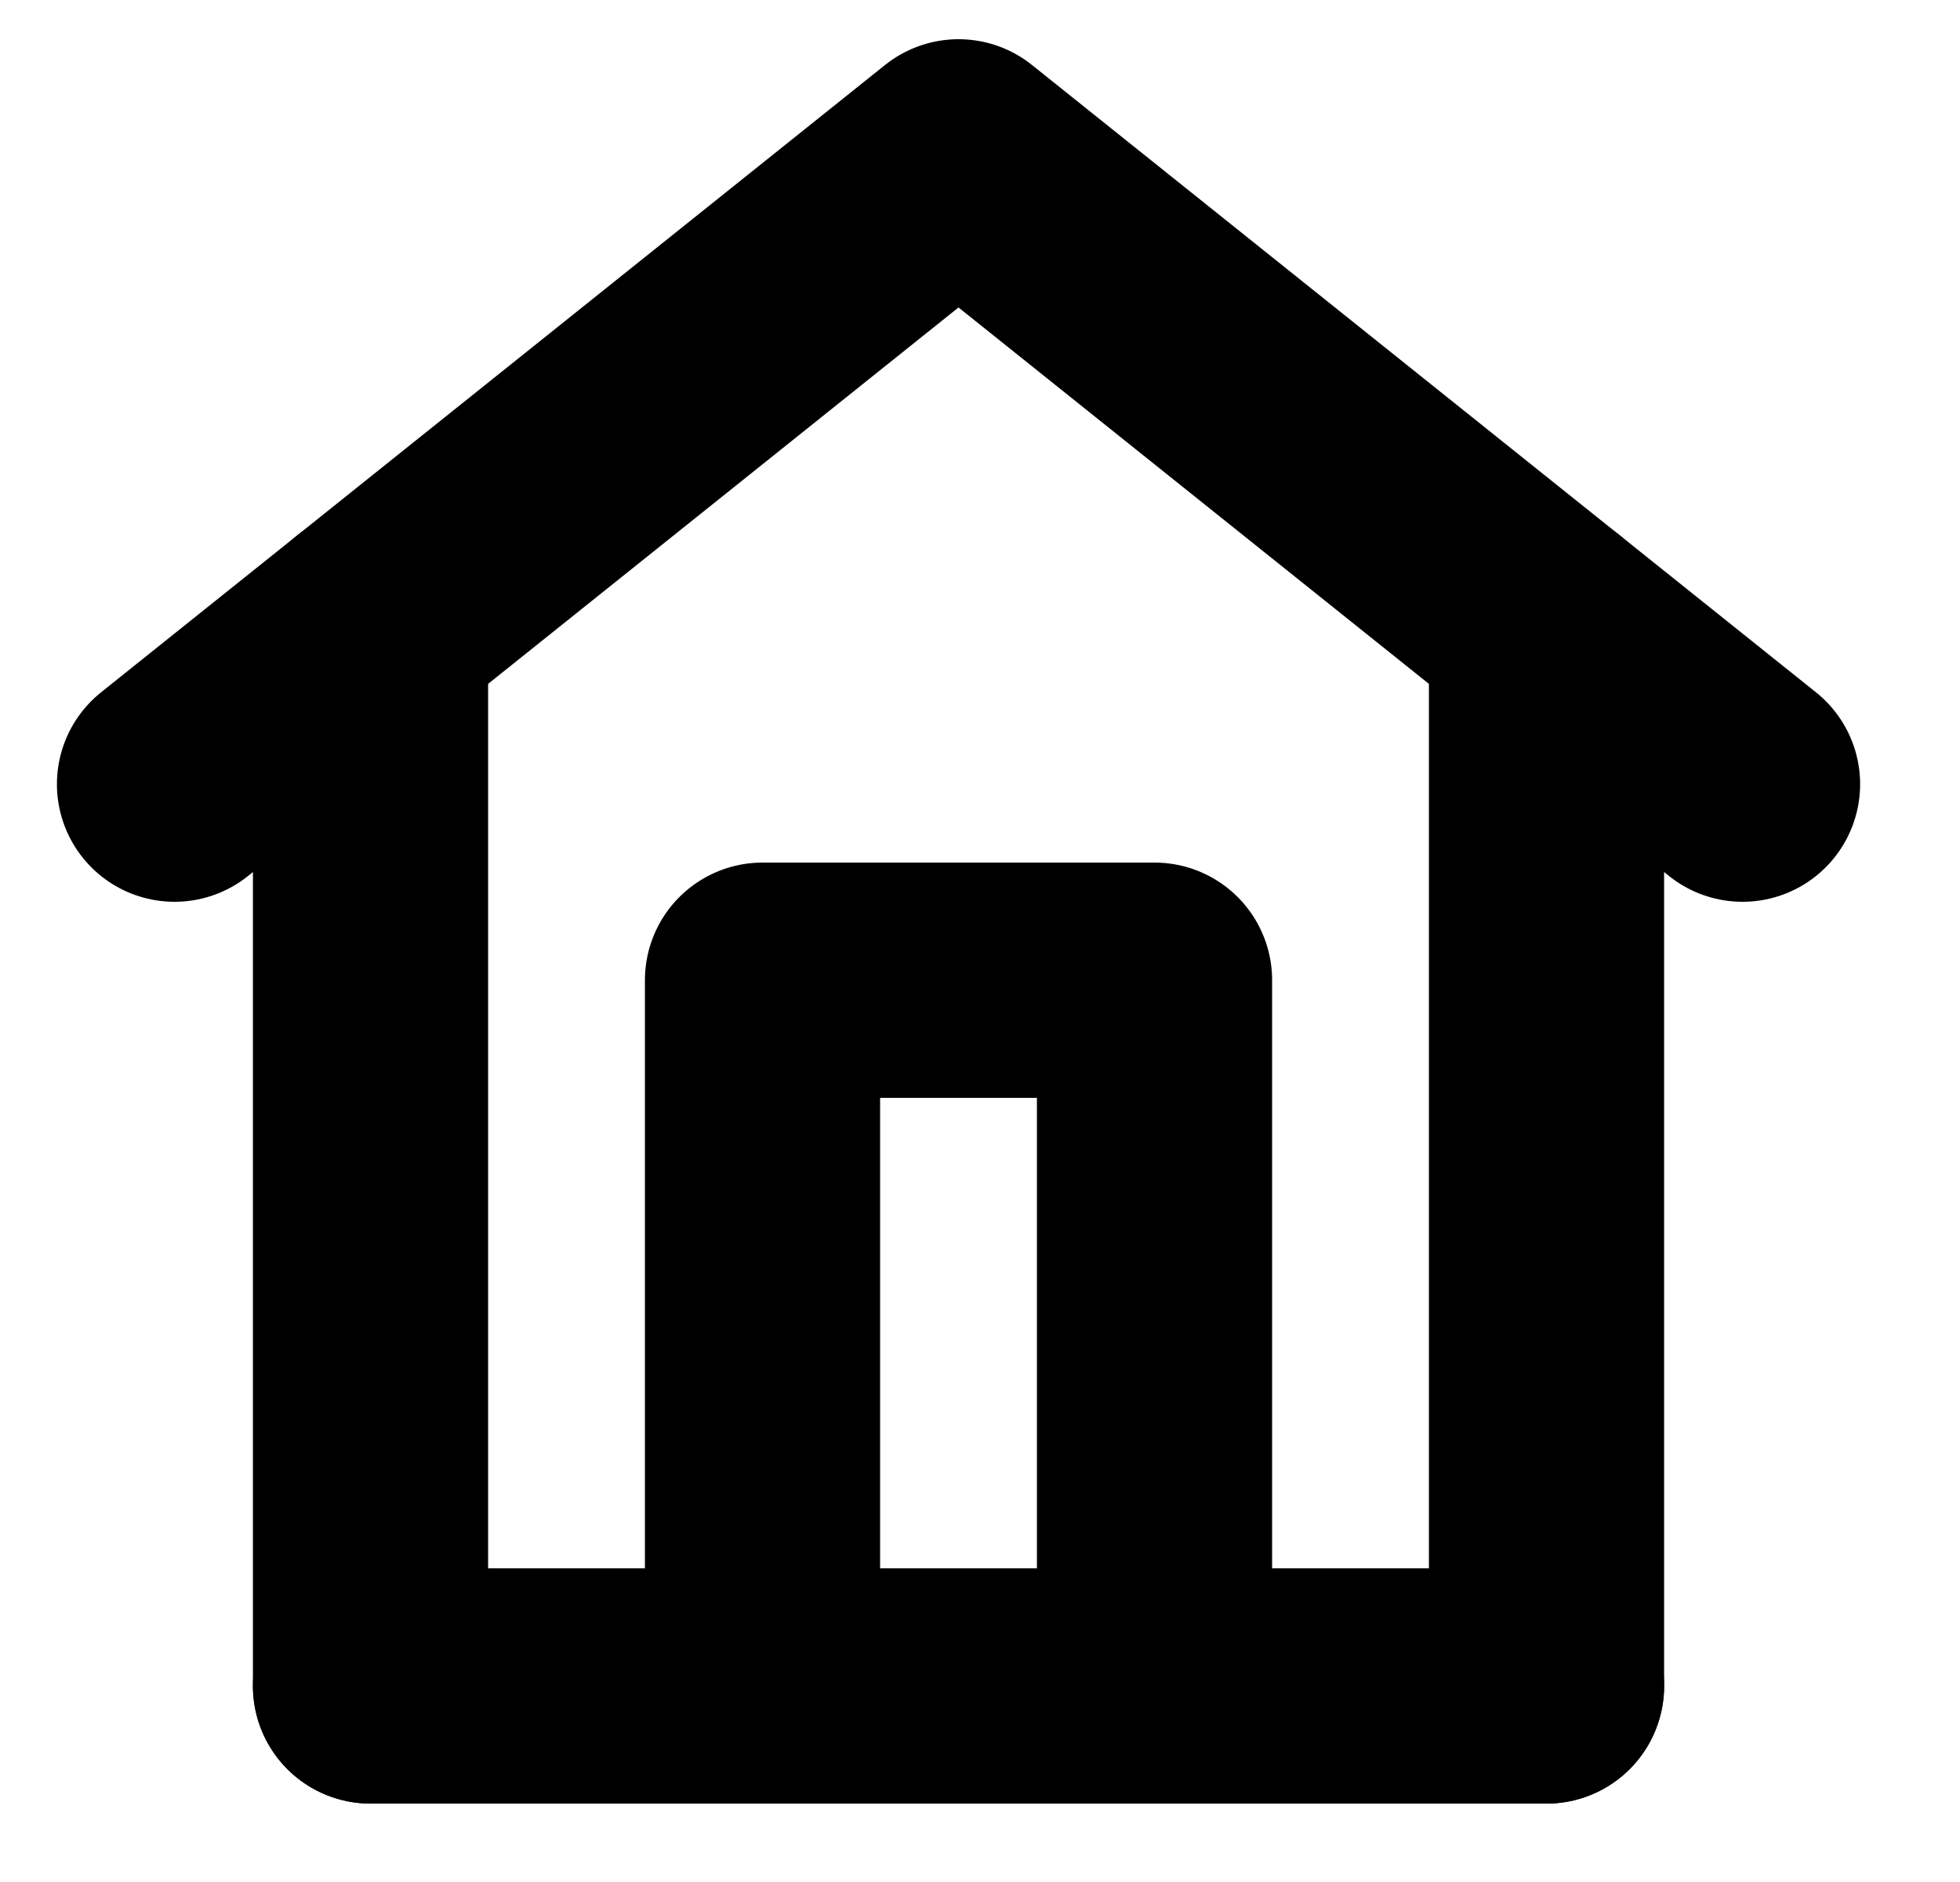 <svg width="25" height="24" viewBox="0 0 25 24" fill="none" xmlns="http://www.w3.org/2000/svg">
<g clip-path="url(#clip0_30_216)">
<path d="M4.726 21.5H19.726" stroke="black" stroke-width="3" stroke-linecap="round" stroke-linejoin="round"/>
<path d="M4.726 21.5V8M19.726 21.5V8" stroke="black" stroke-width="3" stroke-linecap="round" stroke-linejoin="round"/>
<path d="M2.226 10L12.226 2L22.226 10" stroke="black" stroke-width="3" stroke-linecap="round" stroke-linejoin="round"/>
<path d="M9.726 21.5V12.5H14.726V21.5" stroke="black" stroke-width="3" stroke-linecap="round" stroke-linejoin="round"/>
</g>
<defs>
<clipPath id="clip0_30_216">
<rect width="24" height="24" fill="white" transform="translate(0.226)"/>
</clipPath>
</defs>
</svg>

